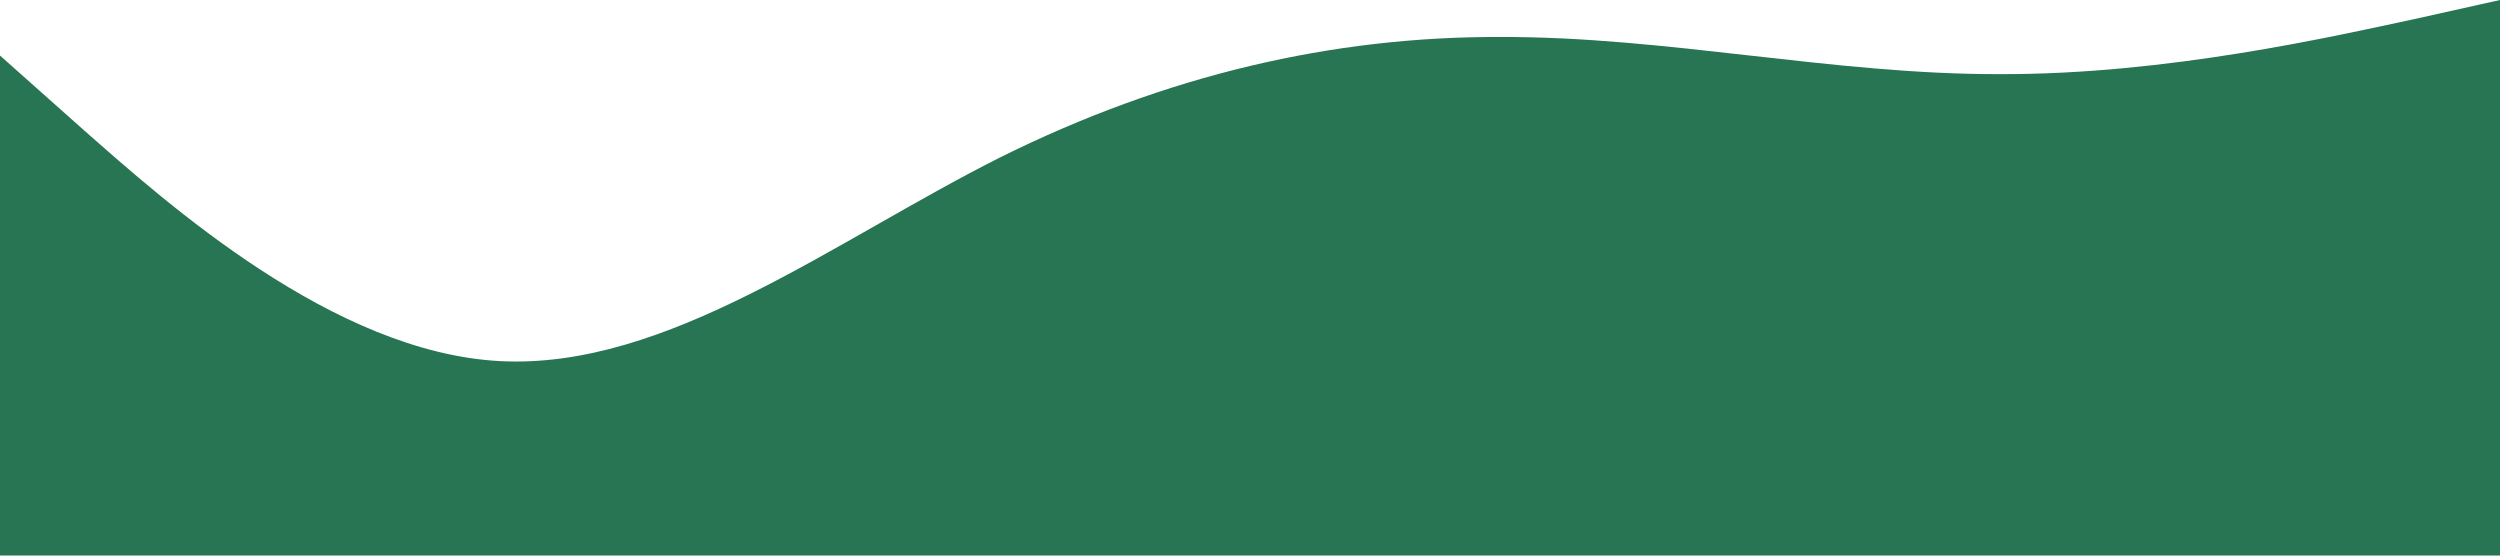 <?xml version="1.0" standalone="no"?><svg xmlns="http://www.w3.org/2000/svg" viewBox="0 0 1440 320"><path fill="#277553" fill-opacity="1" d="M0,32L48,74.7C96,117,192,203,288,208C384,213,480,139,576,90.7C672,43,768,21,864,21.3C960,21,1056,43,1152,42.7C1248,43,1344,21,1392,10.7L1440,0L1440,320L1392,320C1344,320,1248,320,1152,320C1056,320,960,320,864,320C768,320,672,320,576,320C480,320,384,320,288,320C192,320,96,320,48,320L0,320Z"></path></svg>